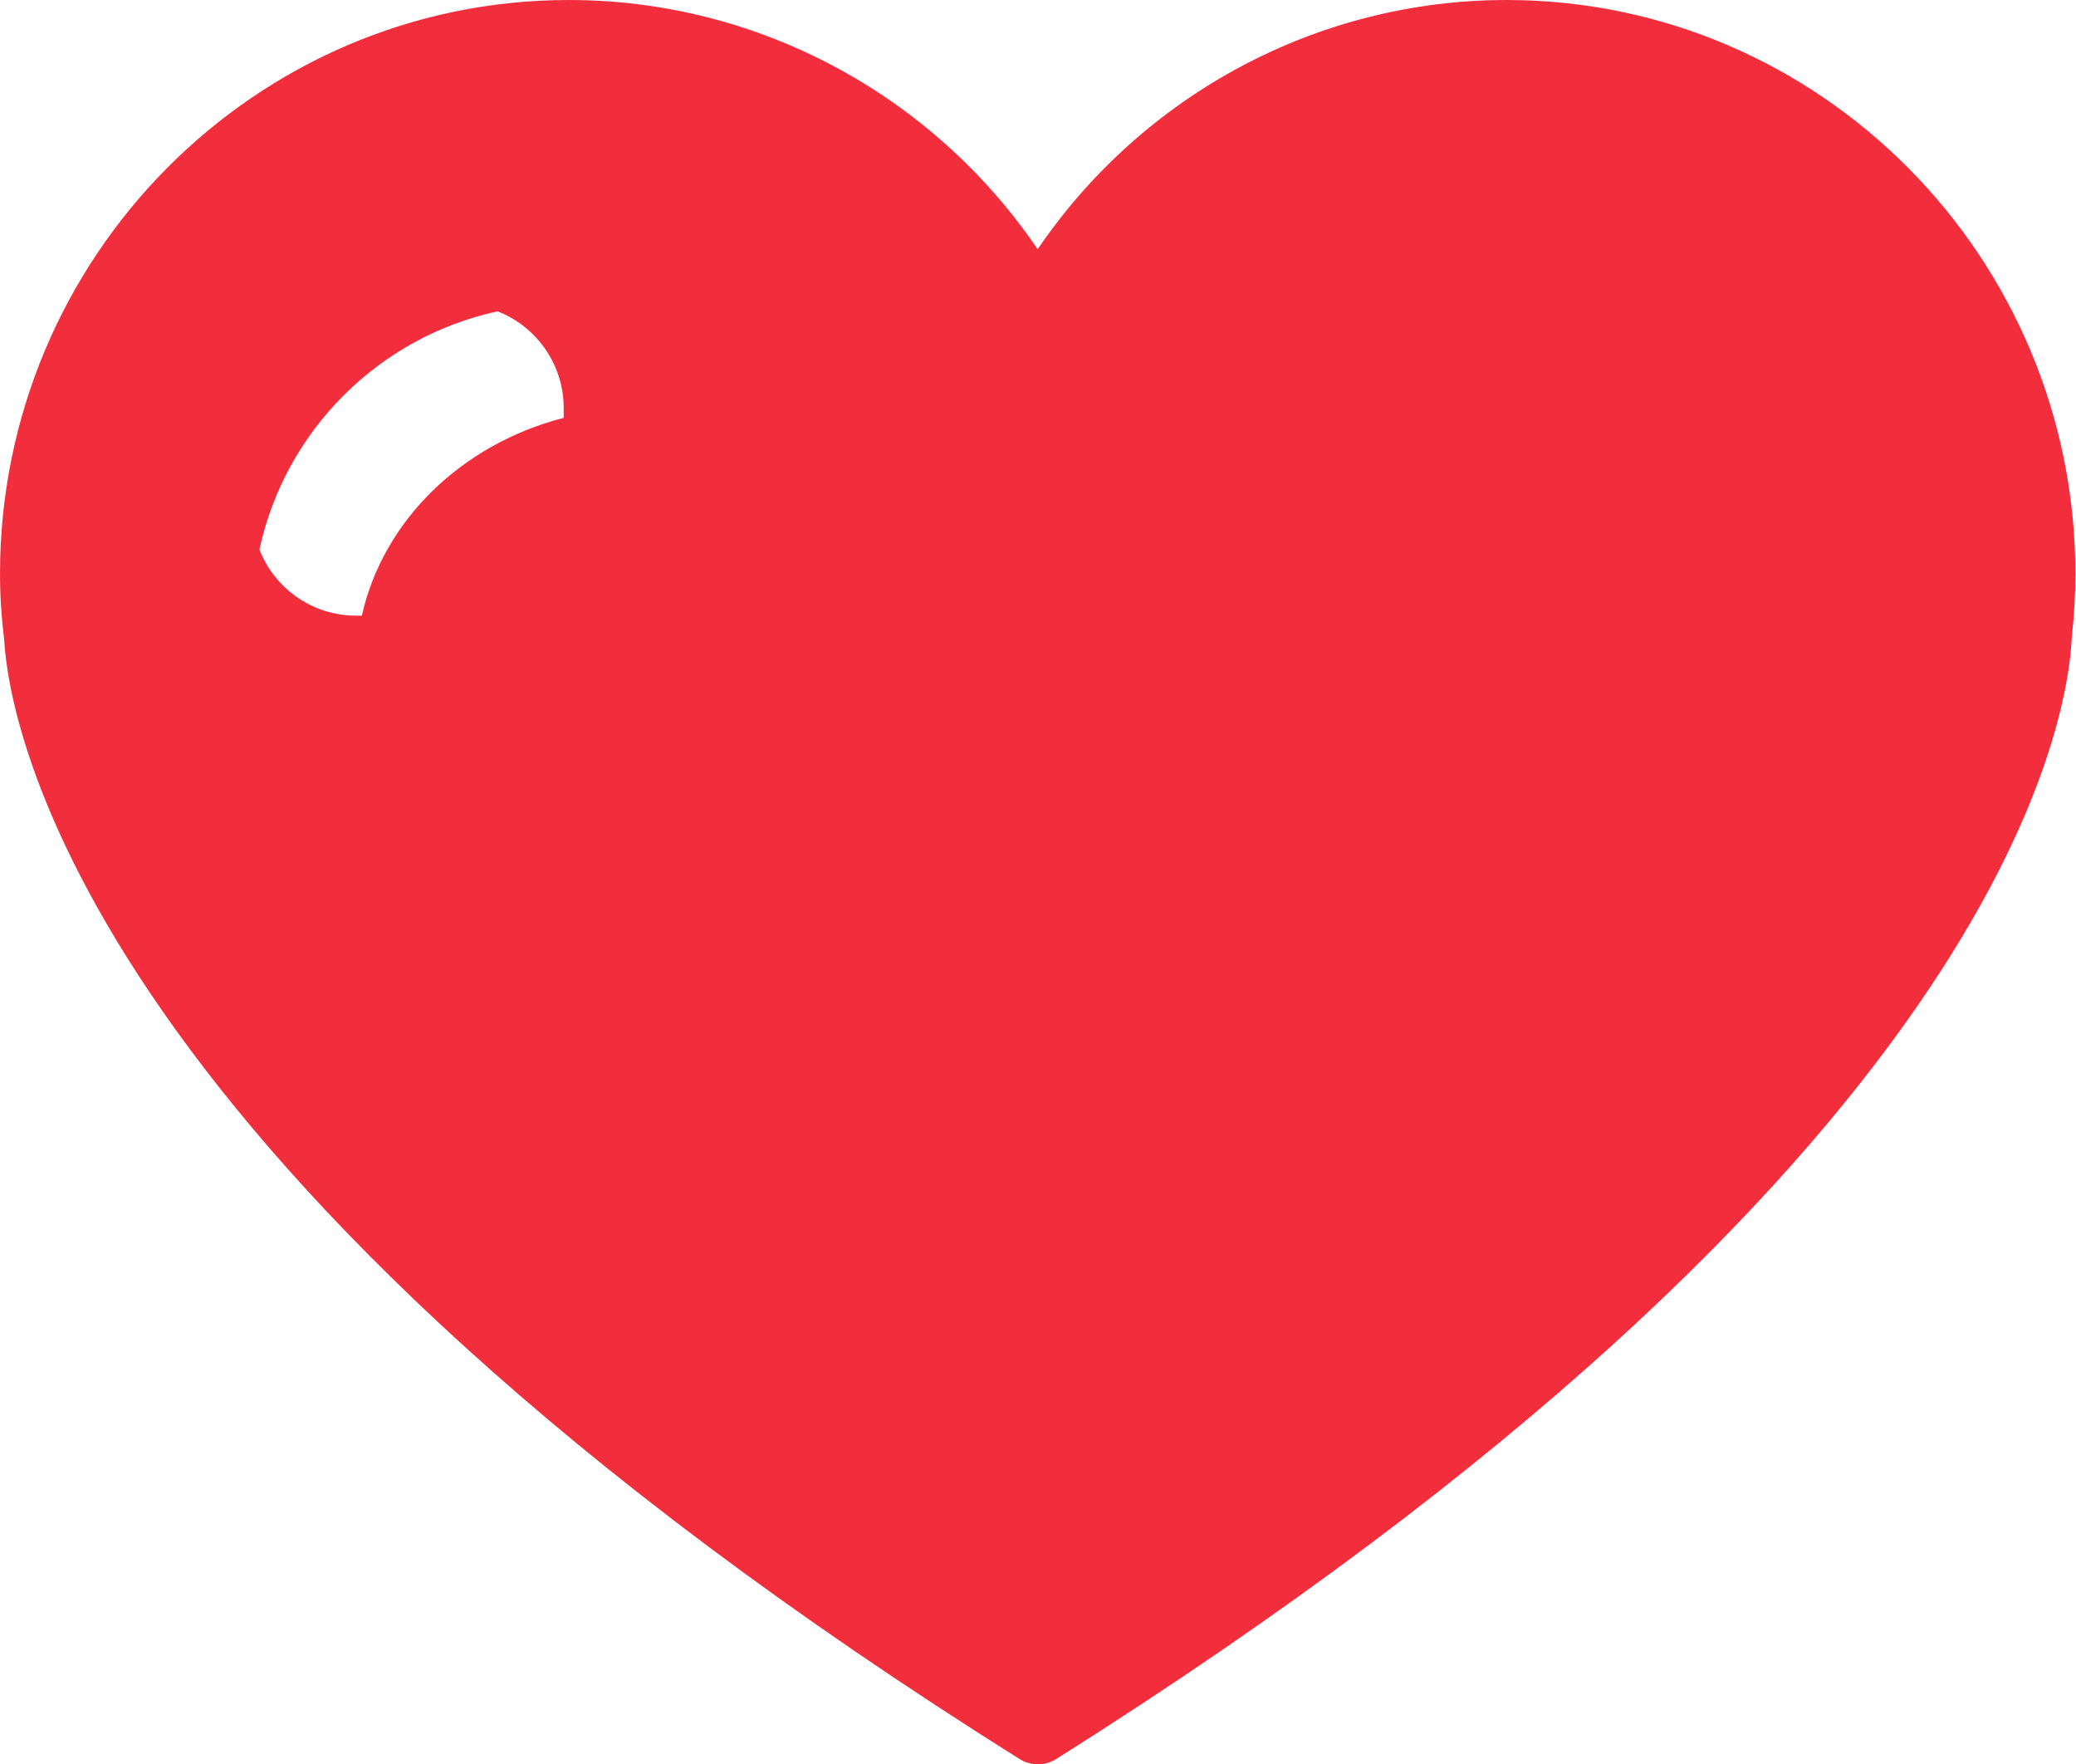 <svg role="img" viewBox="0 0 1205 1024" xmlns="http://www.w3.org/2000/svg">
  <path fill="#f22e3c"
        d="M602.436 1023.944C598.796 1023.944 595.131 1022.951 591.904 1020.929 47.52 679.585 5.381 420.336 2.465 371.821 0.826 358.317 0 345.271 0 333.127 0 149.44 148.111 0 330.141 0 439.56 0 541.067 54.668 602.306 144.624 663.56 54.669 765.093 0 874.486 0 1056.542 0 1204.64 149.44 1204.64 333.127 1204.64 344.838 1203.956 356.835 1202.55 369.803 1200.341 419.613 1160.861 675.831 613.018 1020.902 609.792 1022.938 606.128 1023.944 602.436 1023.944ZM327.191 242.513 327.191 236.782C327.191 211.326 311.274 189.453 288.818 180.696 219.825 195.616 165.503 249.937 150.58 318.928 159.321 341.344 181.136 357.309 206.665 357.309L210.041 357.309C222.389 302.009 268.072 257.714 327.191 242.513L327.191 242.513Z"></path>
</svg>
